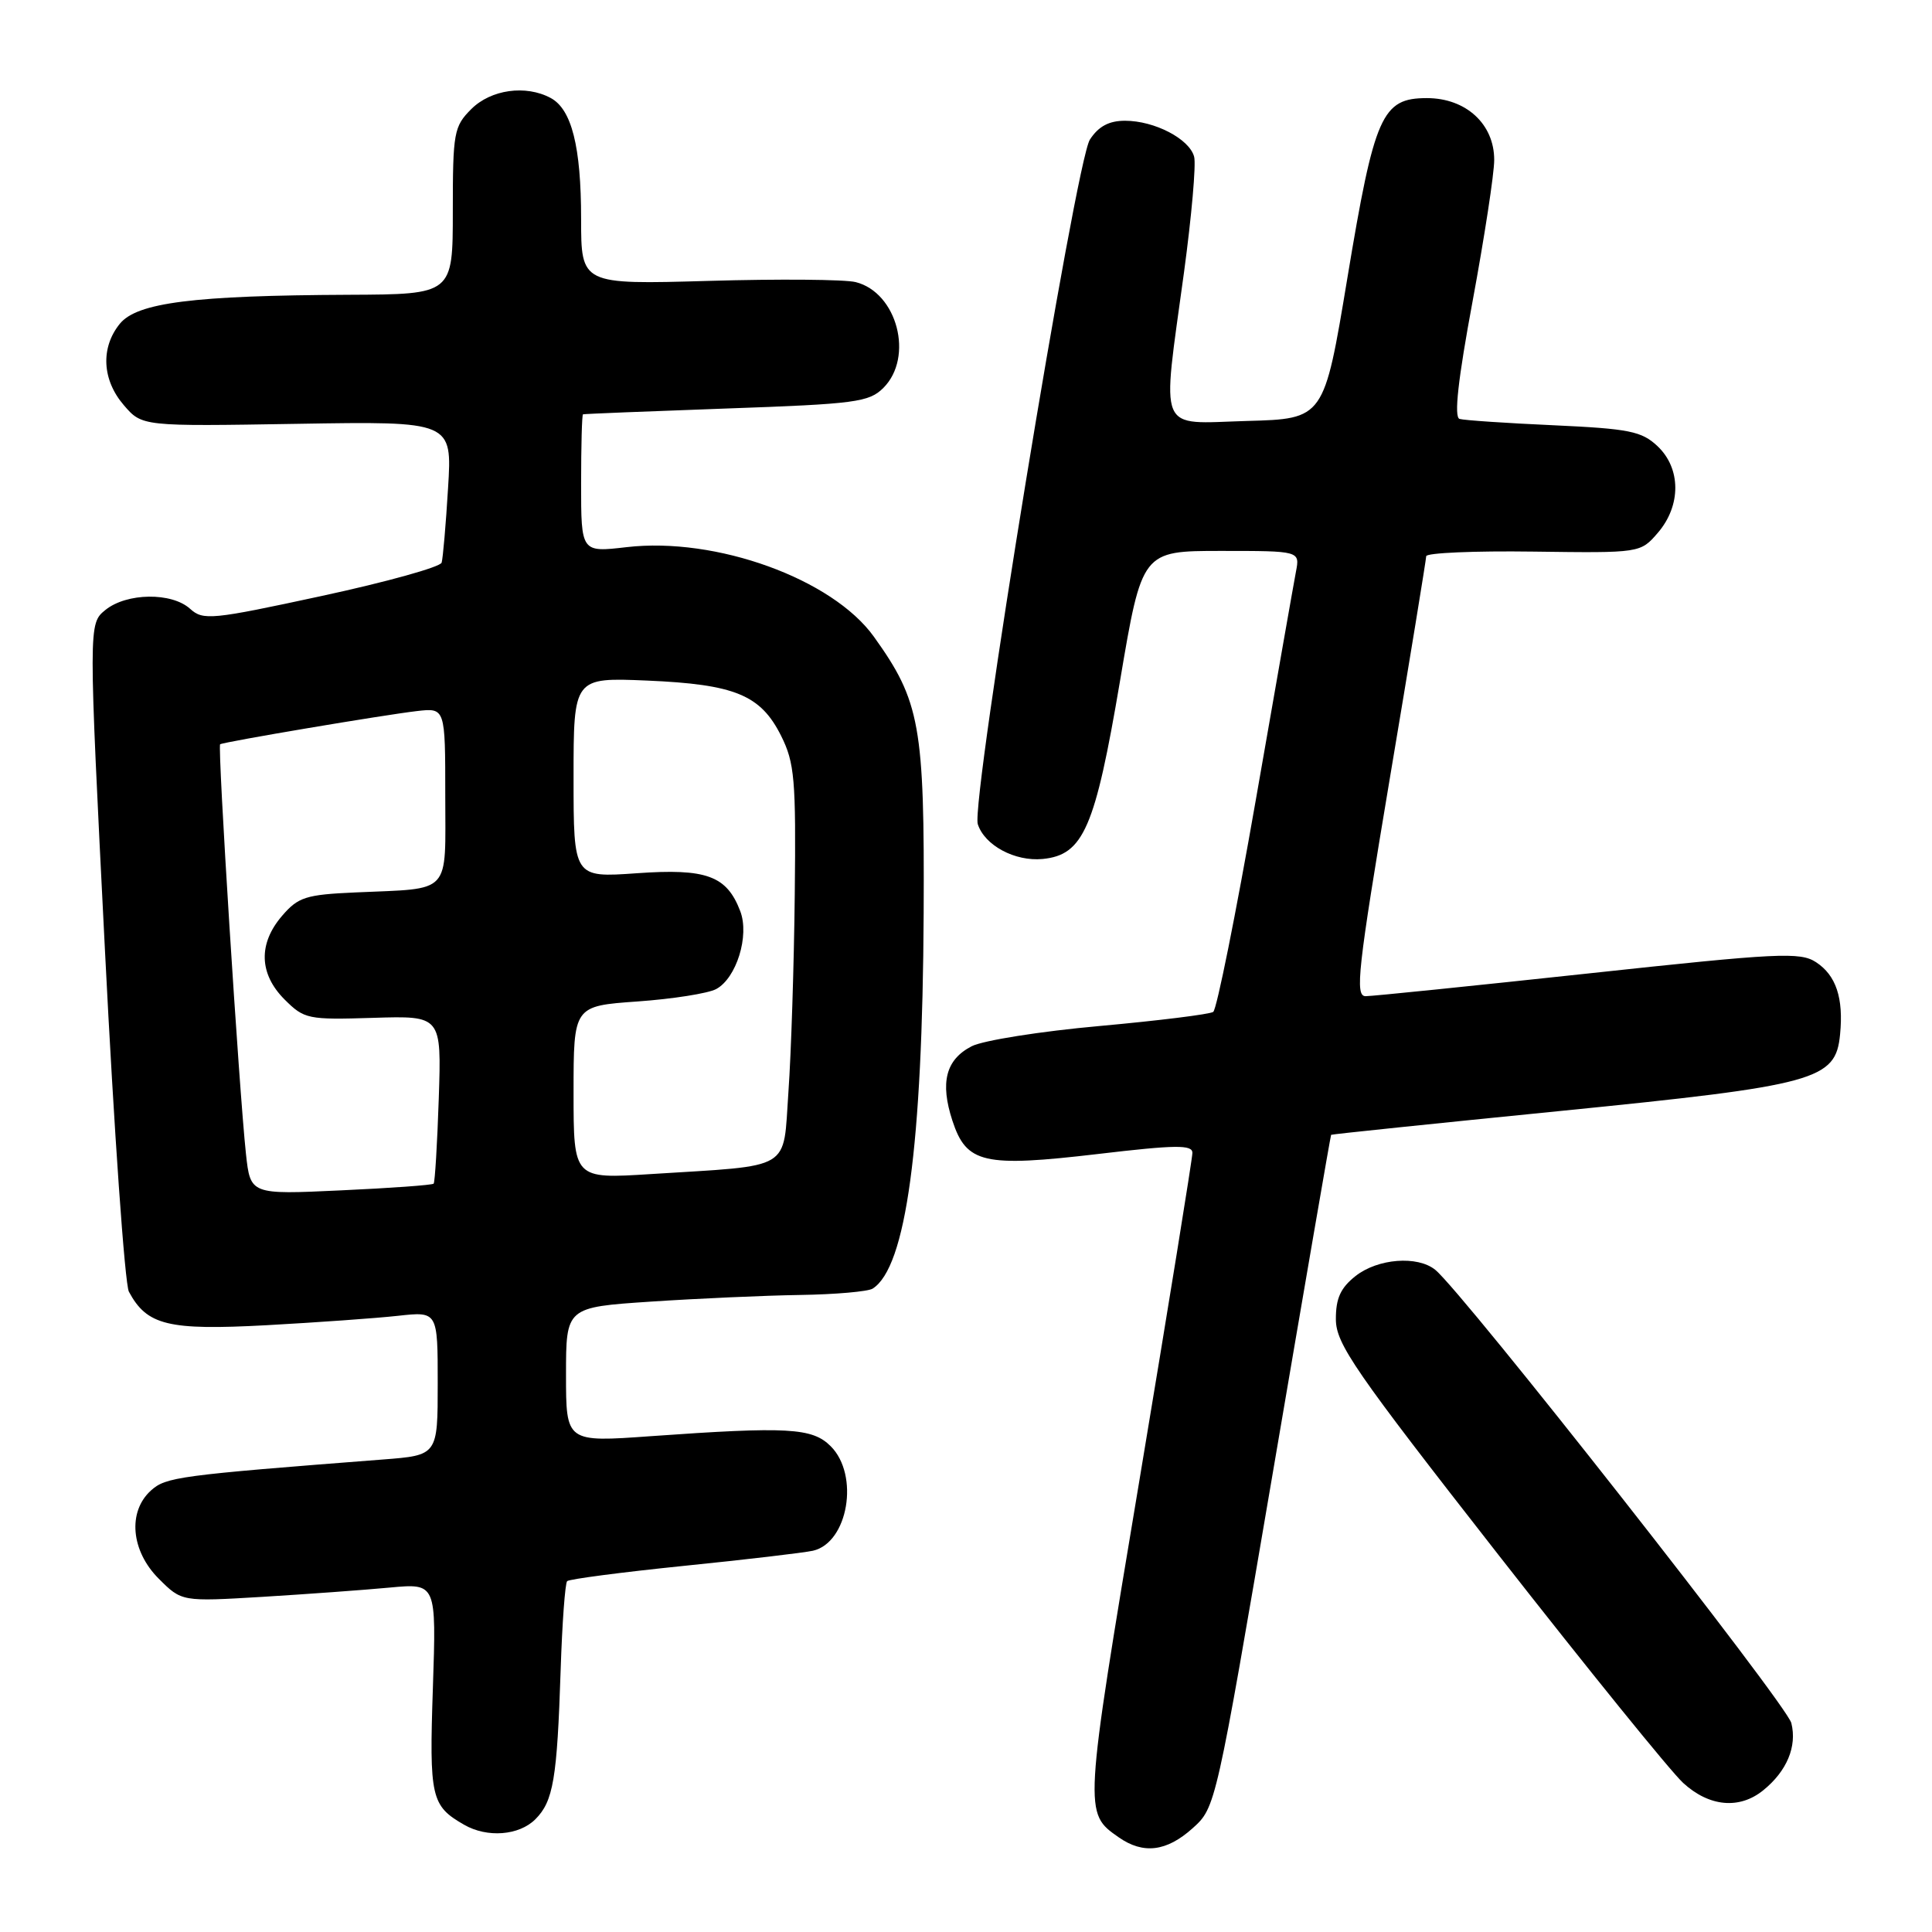 <?xml version="1.0" encoding="UTF-8" standalone="no"?>
<!DOCTYPE svg PUBLIC "-//W3C//DTD SVG 1.1//EN" "http://www.w3.org/Graphics/SVG/1.1/DTD/svg11.dtd" >
<svg xmlns="http://www.w3.org/2000/svg" xmlns:xlink="http://www.w3.org/1999/xlink" version="1.1" viewBox="0 0 256 256">
 <g >
 <path fill="currentColor"
d=" M 158.03 242.25 C 161.09 239.50 161.10 239.44 168.68 195.00 C 172.85 170.52 176.31 150.44 176.38 150.37 C 176.45 150.29 190.11 148.87 206.76 147.21 C 240.74 143.81 243.24 143.12 243.82 137.06 C 244.29 132.24 243.29 129.24 240.64 127.50 C 238.53 126.12 235.71 126.26 210.44 128.99 C 195.12 130.64 181.84 132.00 180.95 132.00 C 179.52 132.00 179.91 128.49 184.14 103.25 C 186.80 87.44 188.97 74.14 188.98 73.70 C 188.99 73.26 195.38 72.98 203.18 73.09 C 217.36 73.28 217.36 73.28 219.68 70.59 C 222.78 66.98 222.75 62.05 219.62 59.11 C 217.53 57.14 215.86 56.81 205.87 56.35 C 199.62 56.07 194.00 55.69 193.40 55.51 C 192.64 55.28 193.19 50.33 195.14 39.84 C 196.70 31.40 197.99 23.02 197.99 21.20 C 198.00 16.45 194.26 13.00 189.07 13.00 C 183.11 13.00 182.12 15.23 178.53 36.86 C 175.44 55.50 175.44 55.50 165.22 55.78 C 153.22 56.12 153.93 57.80 156.89 36.06 C 157.89 28.67 158.50 21.79 158.23 20.77 C 157.61 18.41 152.99 16.00 149.07 16.00 C 146.95 16.00 145.56 16.74 144.42 18.49 C 142.52 21.38 128.63 106.24 129.56 109.20 C 130.46 112.01 134.47 114.17 138.15 113.82 C 143.56 113.29 145.11 109.73 148.41 90.22 C 151.32 73.00 151.32 73.00 161.79 73.00 C 172.25 73.00 172.25 73.00 171.72 75.75 C 171.43 77.26 169.04 90.88 166.40 106.00 C 163.76 121.12 161.22 133.76 160.76 134.08 C 160.30 134.40 153.53 135.24 145.71 135.95 C 137.90 136.65 130.27 137.86 128.76 138.63 C 125.32 140.40 124.54 143.43 126.20 148.50 C 128.06 154.17 130.33 154.69 145.49 152.91 C 155.81 151.69 158.00 151.67 158.00 152.76 C 158.00 153.49 154.84 172.99 150.99 196.08 C 143.59 240.36 143.60 240.21 148.23 243.45 C 151.49 245.73 154.58 245.35 158.03 242.25 Z  M 70.94 241.06 C 73.32 238.68 73.82 235.71 74.29 221.26 C 74.49 215.08 74.88 209.79 75.15 209.51 C 75.43 209.24 82.37 208.33 90.58 207.49 C 98.79 206.66 106.50 205.75 107.72 205.48 C 112.38 204.42 113.91 195.46 110.07 191.63 C 107.64 189.19 104.37 189.01 86.25 190.30 C 75.00 191.11 75.00 191.11 75.00 182.16 C 75.00 173.22 75.00 173.22 86.25 172.47 C 92.44 172.06 101.33 171.66 106.00 171.59 C 110.67 171.52 115.01 171.14 115.63 170.75 C 120.06 167.94 122.24 151.89 122.39 121.00 C 122.51 96.16 121.93 92.92 115.79 84.36 C 110.29 76.70 94.89 71.12 83.03 72.50 C 77.00 73.20 77.00 73.20 77.00 64.10 C 77.00 59.09 77.11 54.95 77.25 54.90 C 77.39 54.84 85.93 54.50 96.24 54.13 C 113.38 53.53 115.15 53.29 117.05 51.40 C 121.13 47.32 118.89 38.76 113.38 37.38 C 111.95 37.02 103.18 36.95 93.89 37.22 C 77.00 37.70 77.00 37.70 77.00 29.00 C 77.00 19.42 75.75 14.47 72.96 12.98 C 69.66 11.21 65.05 11.86 62.45 14.45 C 60.14 16.76 60.00 17.56 60.00 27.95 C 60.00 39.00 60.00 39.00 46.25 39.06 C 25.59 39.15 18.15 40.10 15.87 42.91 C 13.31 46.07 13.52 50.34 16.41 53.69 C 18.83 56.50 18.83 56.50 39.37 56.16 C 59.92 55.82 59.92 55.82 59.37 64.66 C 59.08 69.52 58.69 73.97 58.52 74.55 C 58.35 75.13 51.20 77.12 42.62 78.97 C 28.00 82.13 26.92 82.23 25.19 80.67 C 22.75 78.46 16.79 78.54 13.97 80.82 C 11.72 82.65 11.72 82.65 13.91 125.98 C 15.11 149.82 16.54 170.14 17.08 171.16 C 19.47 175.61 22.26 176.30 35.27 175.60 C 42.00 175.23 49.86 174.67 52.75 174.35 C 58.00 173.77 58.00 173.77 58.00 183.30 C 58.00 192.83 58.00 192.83 50.75 193.39 C 23.63 195.49 21.98 195.71 20.00 197.50 C 16.89 200.31 17.35 205.51 21.04 209.19 C 24.08 212.23 24.08 212.23 34.79 211.59 C 40.68 211.23 48.27 210.68 51.66 210.36 C 57.82 209.79 57.82 209.79 57.36 223.64 C 56.87 238.19 57.12 239.28 61.50 241.79 C 64.56 243.55 68.78 243.22 70.94 241.06 Z  M 233.63 237.23 C 236.77 234.69 238.14 231.41 237.36 228.31 C 236.74 225.82 193.79 171.16 190.17 168.25 C 187.81 166.35 182.58 166.76 179.63 169.07 C 177.63 170.65 177.00 172.03 177.01 174.82 C 177.03 178.08 179.46 181.61 198.53 206.00 C 210.36 221.12 221.38 234.74 223.03 236.25 C 226.48 239.41 230.48 239.78 233.63 237.23 Z  M 32.59 152.89 C 31.68 144.42 28.80 98.85 29.17 98.62 C 29.66 98.30 50.90 94.72 55.25 94.22 C 59.00 93.79 59.00 93.79 59.00 105.38 C 59.00 118.73 59.98 117.67 47.13 118.25 C 40.52 118.54 39.51 118.87 37.38 121.35 C 34.20 125.04 34.32 129.05 37.71 132.44 C 40.32 135.04 40.79 135.14 49.46 134.87 C 58.50 134.59 58.50 134.59 58.14 145.54 C 57.94 151.57 57.63 156.65 57.46 156.84 C 57.29 157.03 51.76 157.43 45.17 157.73 C 33.18 158.29 33.18 158.29 32.59 152.89 Z  M 76.00 144.76 C 76.00 133.30 76.00 133.30 84.47 132.70 C 89.13 132.37 93.82 131.63 94.89 131.06 C 97.58 129.62 99.33 123.99 98.09 120.74 C 96.30 116.04 93.62 115.05 84.36 115.71 C 76.00 116.30 76.00 116.30 76.00 103.03 C 76.00 89.77 76.00 89.77 85.75 90.18 C 97.39 90.68 100.79 92.08 103.50 97.50 C 105.29 101.08 105.48 103.27 105.31 118.50 C 105.21 127.85 104.83 139.63 104.47 144.68 C 103.73 155.26 105.22 154.37 86.25 155.57 C 76.00 156.22 76.00 156.22 76.00 144.76 Z "/>
</g>
</svg>